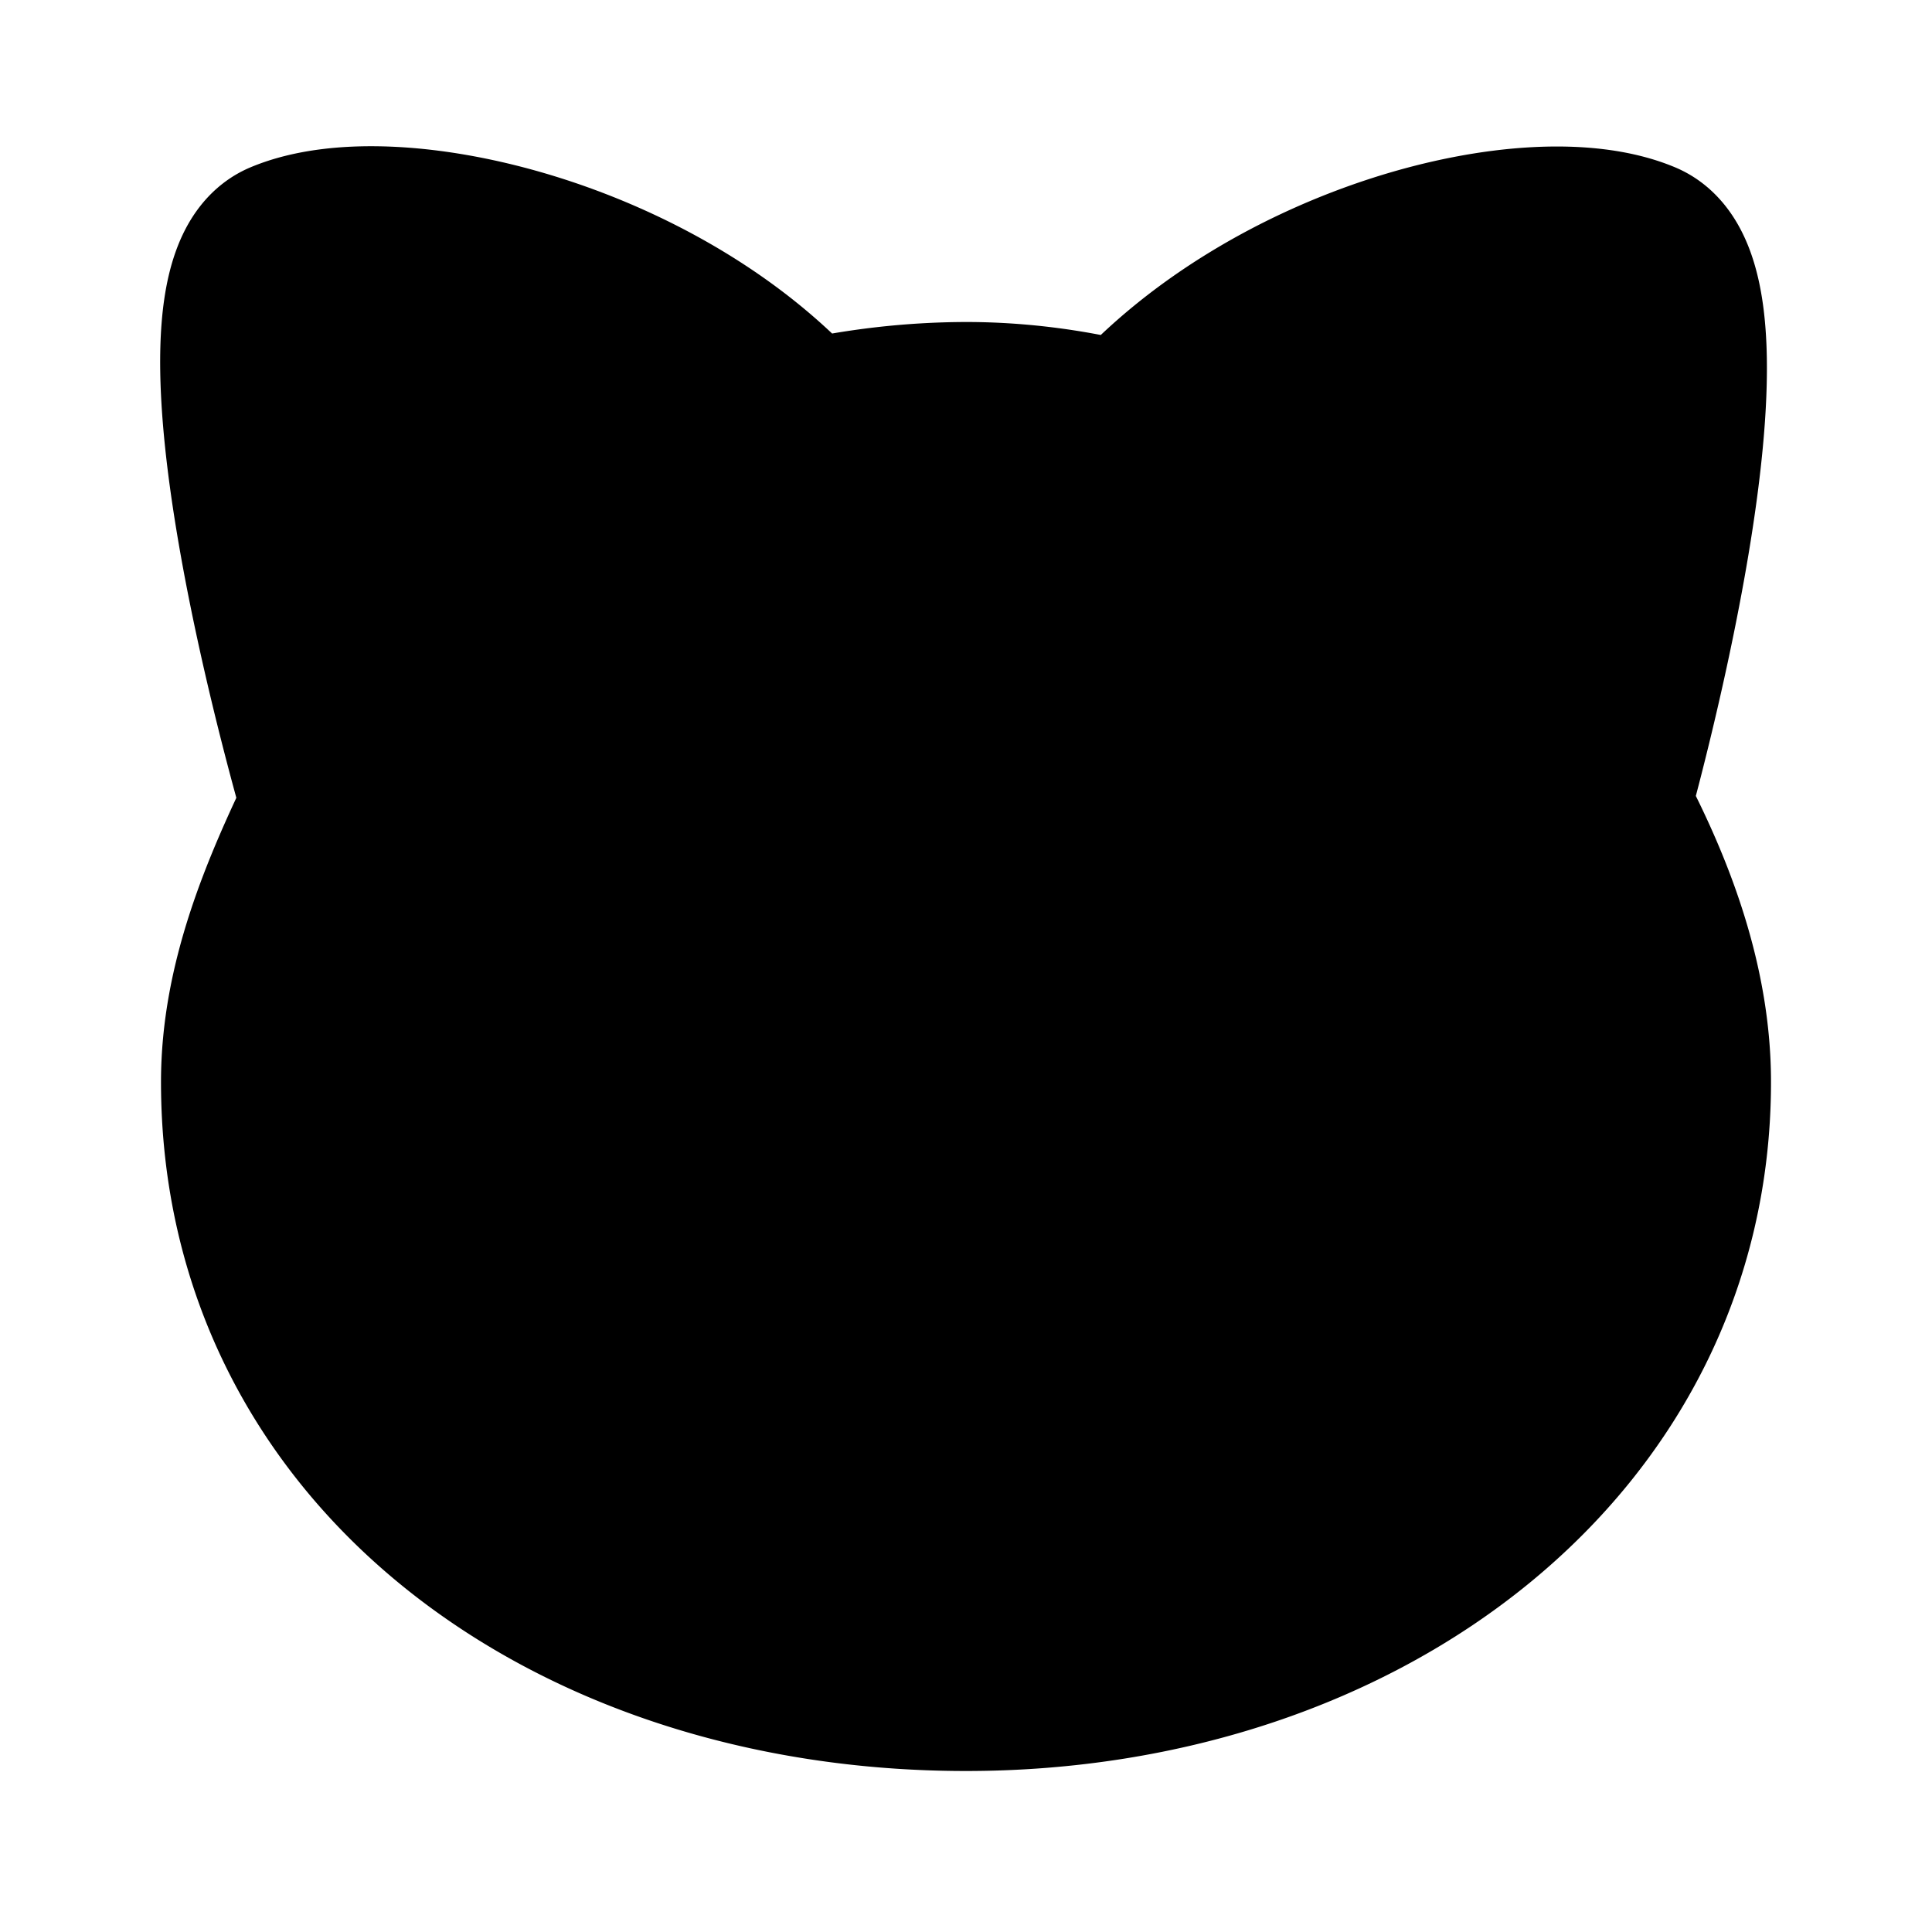 <!-- @license lucide-static v0.408.0 - ISC -->
<svg
    xmlns="http://www.w3.org/2000/svg"
    class="lucide lucide-cat"
    width="24"
    height="24"
    viewBox="0 0 24 24"
    fill="currentColor"
    stroke="currentColor"
    stroke-width="2"
    stroke-linecap="round"
    stroke-linejoin="round"
>
    <path
        vector-effect="non-scaling-stroke"
        d="M12 5c.67 0 1.35.09 2 .26 1.78-2 5.03-2.84 6.42-2.26 1.4.58-.42 7-.42 7 .57 1.07 1 2.24 1 3.44C21 17.9 16.97 21 12 21s-9-3-9-7.56c0-1.25.5-2.4 1-3.44 0 0-1.89-6.42-.5-7 1.39-.58 4.72.23 6.5 2.23A9.04 9.04 0 0 1 12 5Z"
    />
    <path vector-effect="non-scaling-stroke" d="M8 14v.5" />
    <path vector-effect="non-scaling-stroke" d="M16 14v.5" />
    <path vector-effect="non-scaling-stroke" d="M11.25 16.25h1.5L12 17l-.75-.75Z" />
</svg>
